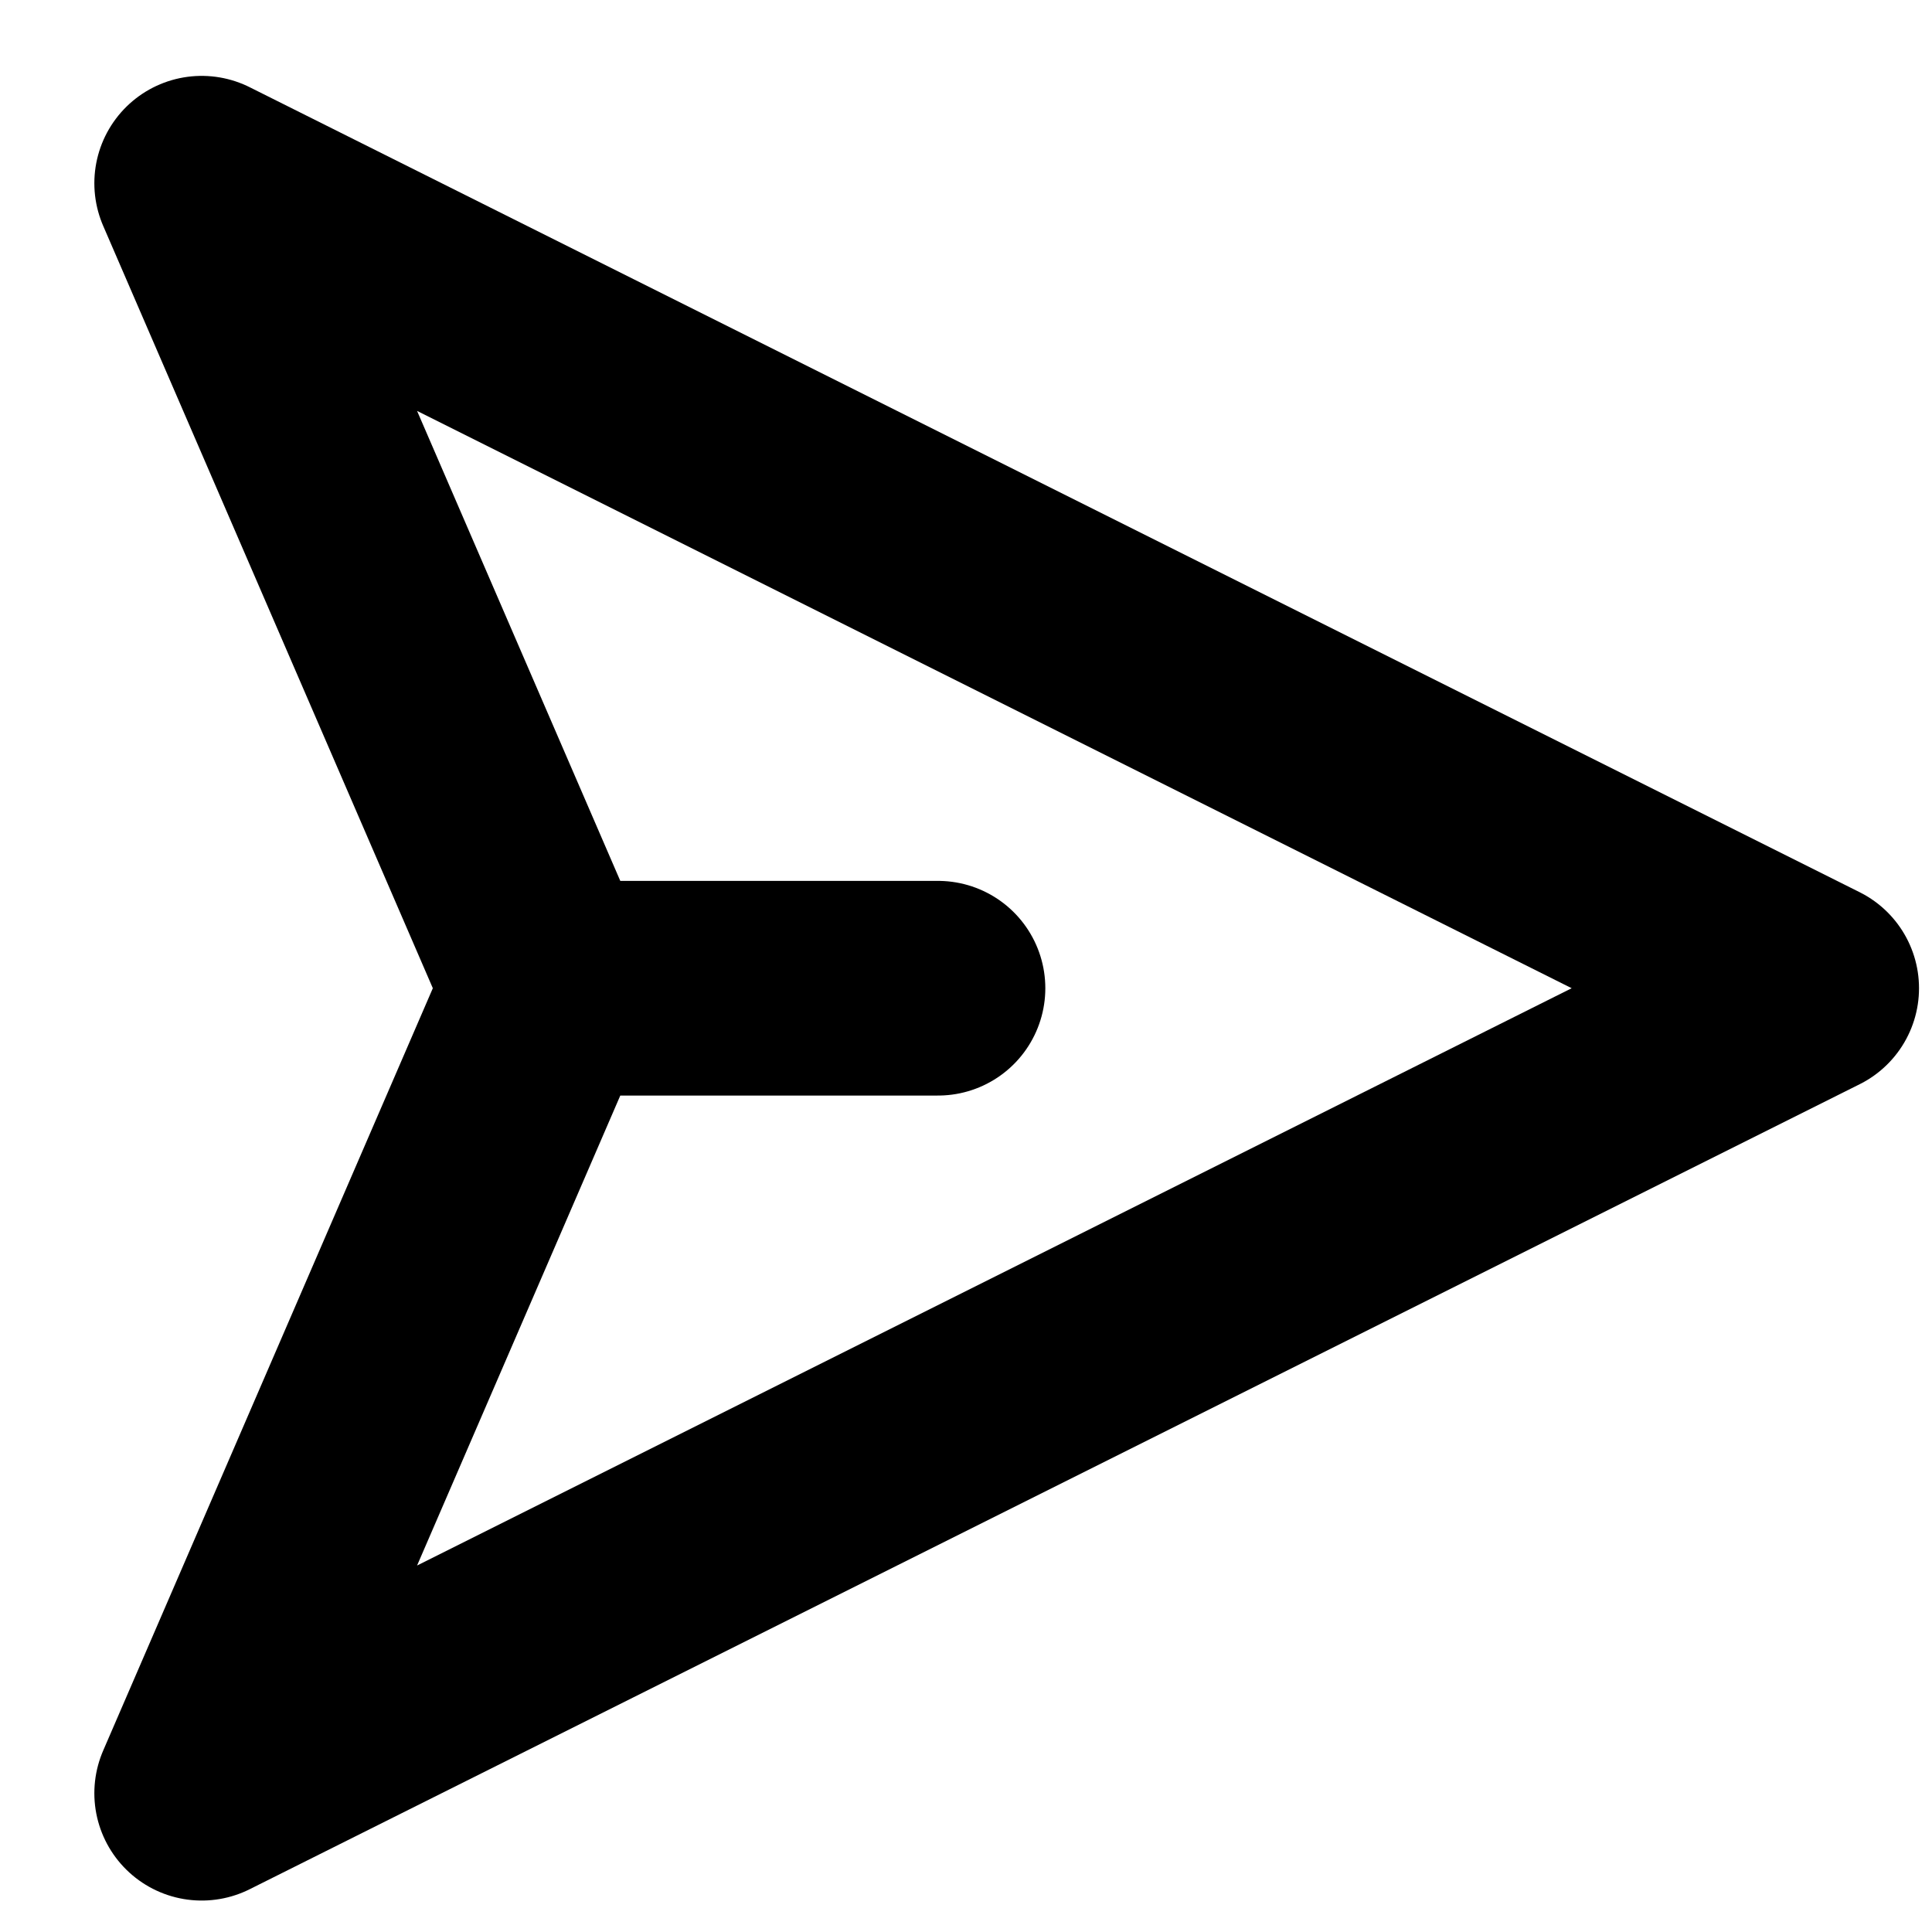 <svg width="18" height="18" viewBox="0 0 18 18" fill="none" xmlns="http://www.w3.org/2000/svg">
	<path d="M5.122 9.207L1.879 1.707L16.879 9.207L1.879 16.707L5.122 9.207ZM5.122 9.207L8.739 9.207" stroke="black" stroke-width="2" stroke-linecap="round" stroke-linejoin="round" />
</svg>
